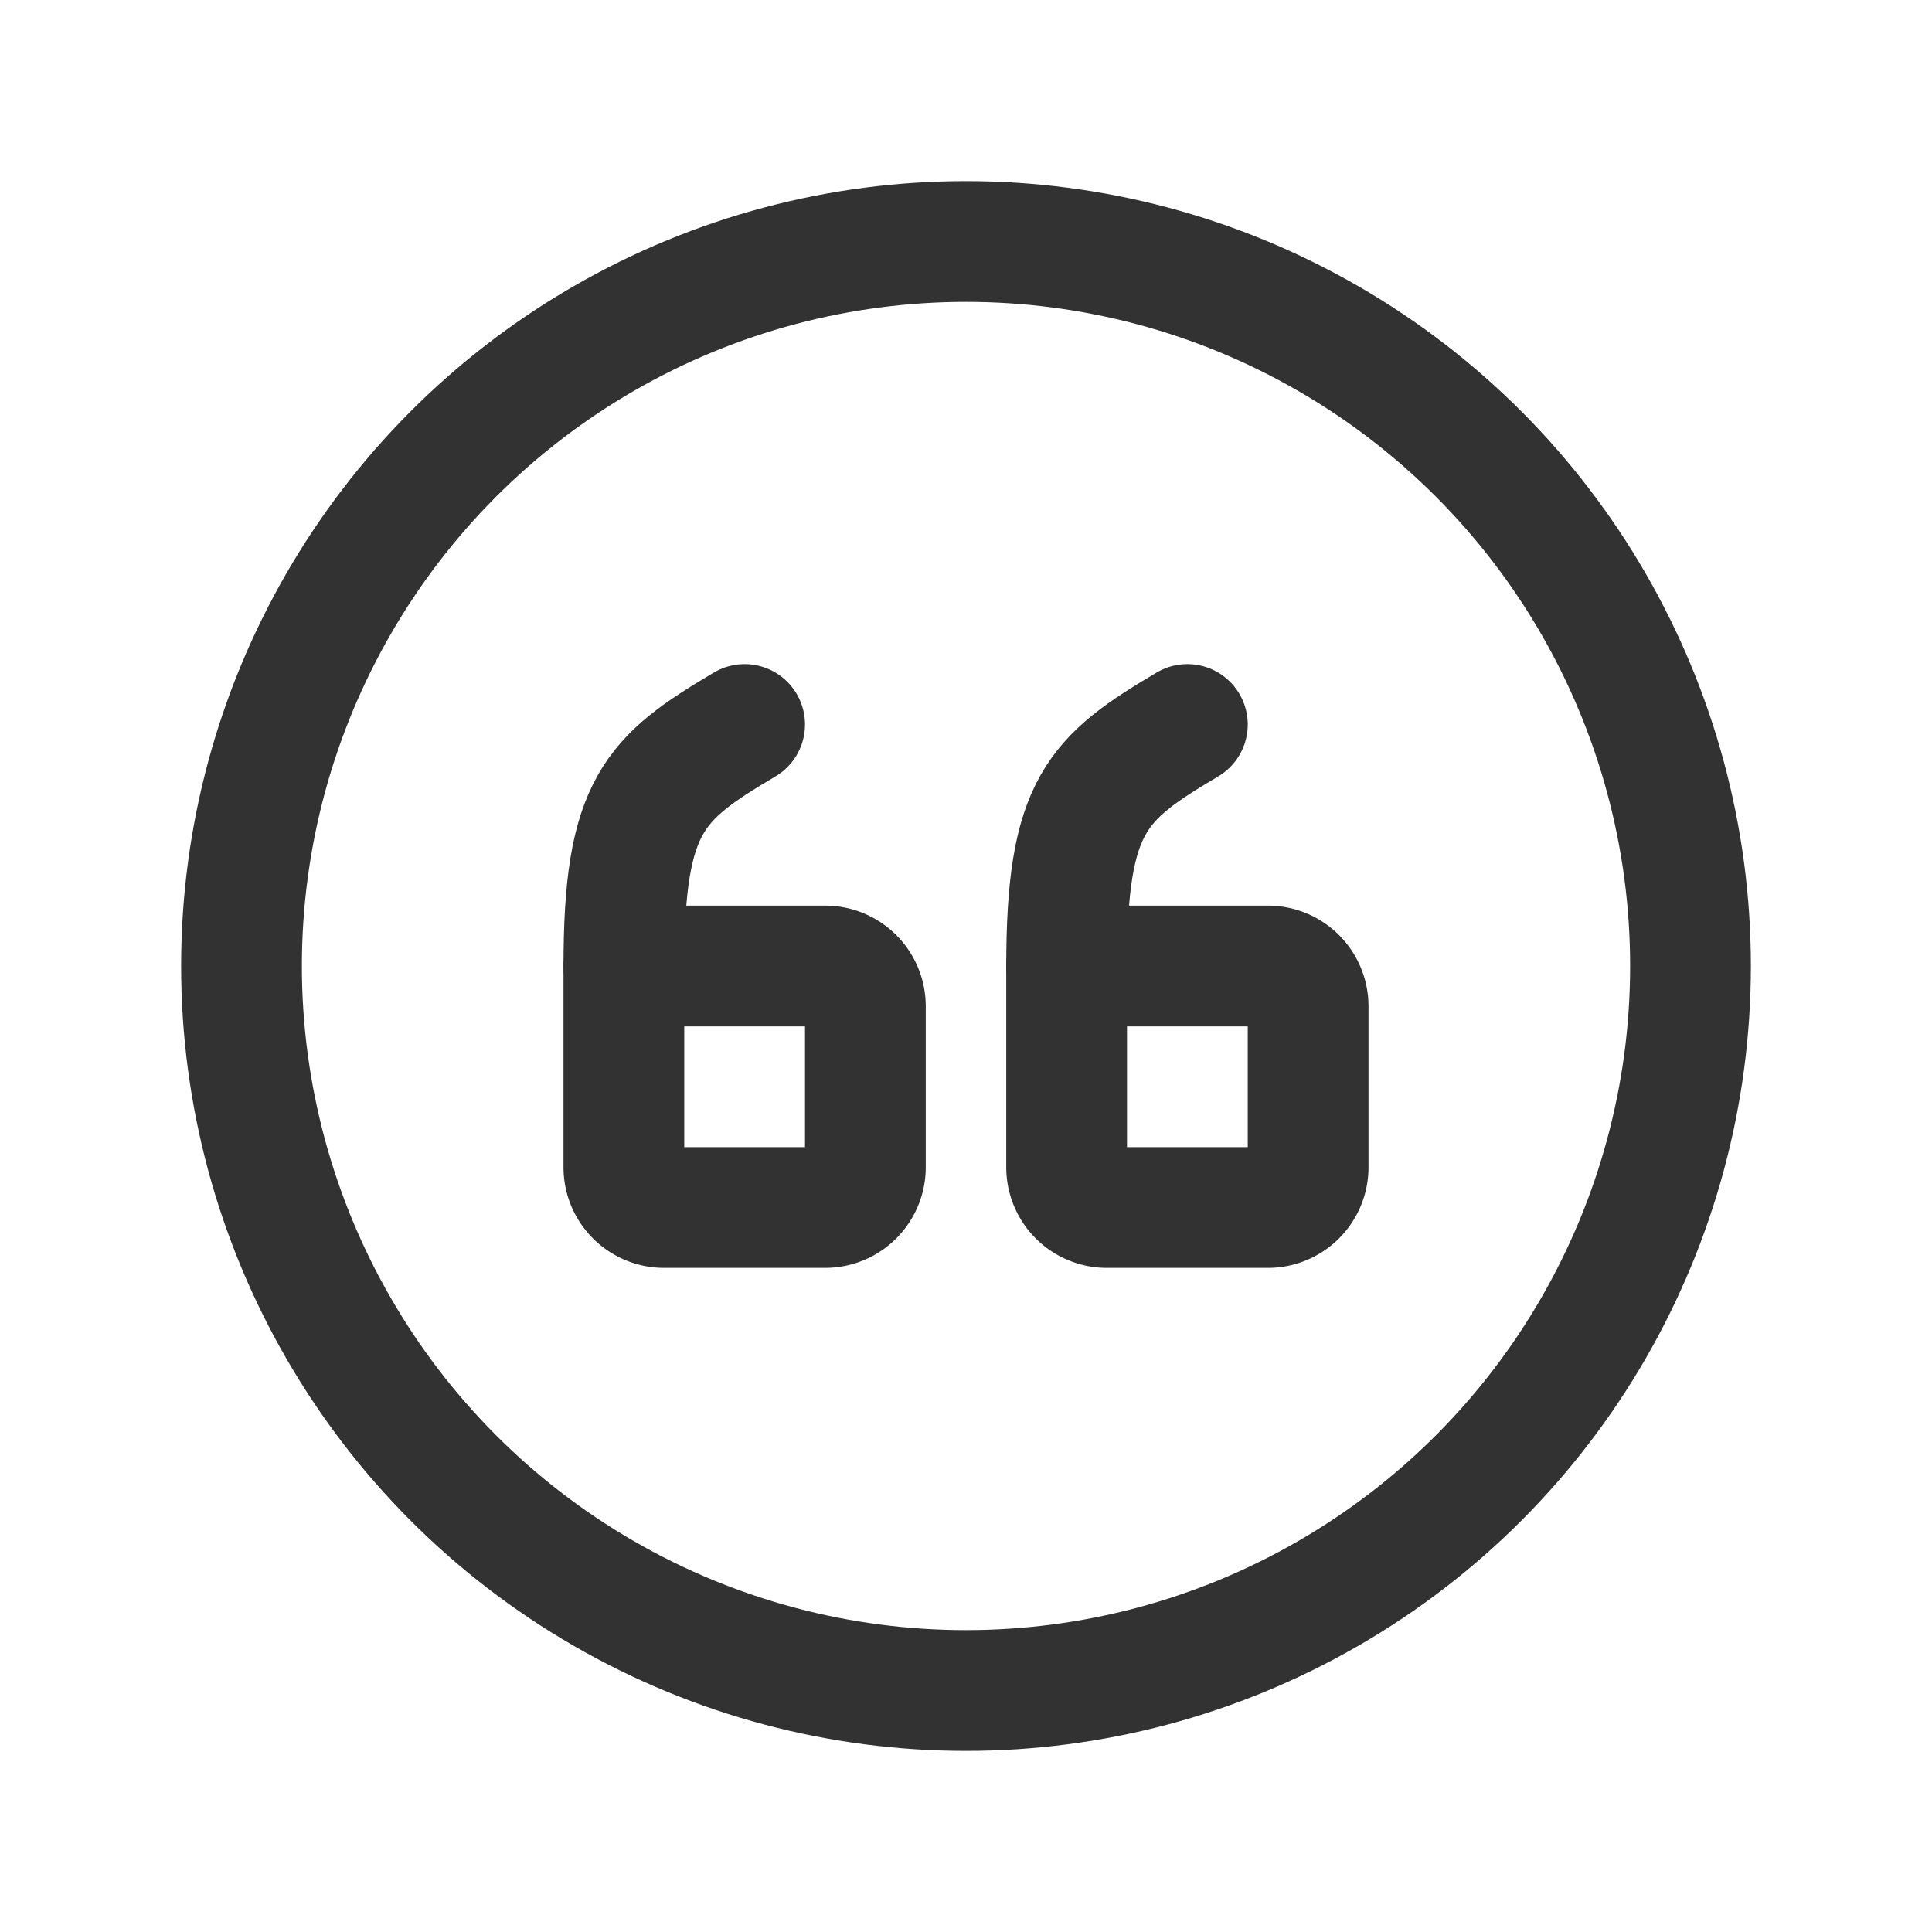 <svg id="Layer_3" data-name="Layer 3" xmlns="http://www.w3.org/2000/svg" viewBox="0 0 24 24"><title>quote-circle</title><path d="M13.25,12h2.5a.5.5,0,0,1,.5.5v2a.5.5,0,0,1-.5.5h-2a.5.5,0,0,1-.5-.5V12" fill="none" stroke="#323232" stroke-linecap="round" stroke-linejoin="round" stroke-width="1.5"/><path d="M13.25,12c0-2,.375-2.333,1.5-3" fill="none" stroke="#323232" stroke-linecap="round" stroke-linejoin="round" stroke-width="1.5"/><path d="M7.75,12h2.5a.5.5,0,0,1,.5.5v2a.5.5,0,0,1-.5.5h-2a.5.5,0,0,1-.5-.5V12" fill="none" stroke="#323232" stroke-linecap="round" stroke-linejoin="round" stroke-width="1.5"/><path d="M7.75,12c0-2,.375-2.333,1.5-3" fill="none" stroke="#323232" stroke-linecap="round" stroke-linejoin="round" stroke-width="1.5"/><circle cx="12" cy="12" r="9" fill="none" stroke="#323232" stroke-linecap="round" stroke-linejoin="round" stroke-width="1.5"/><rect width="24" height="24" fill="none"/></svg>